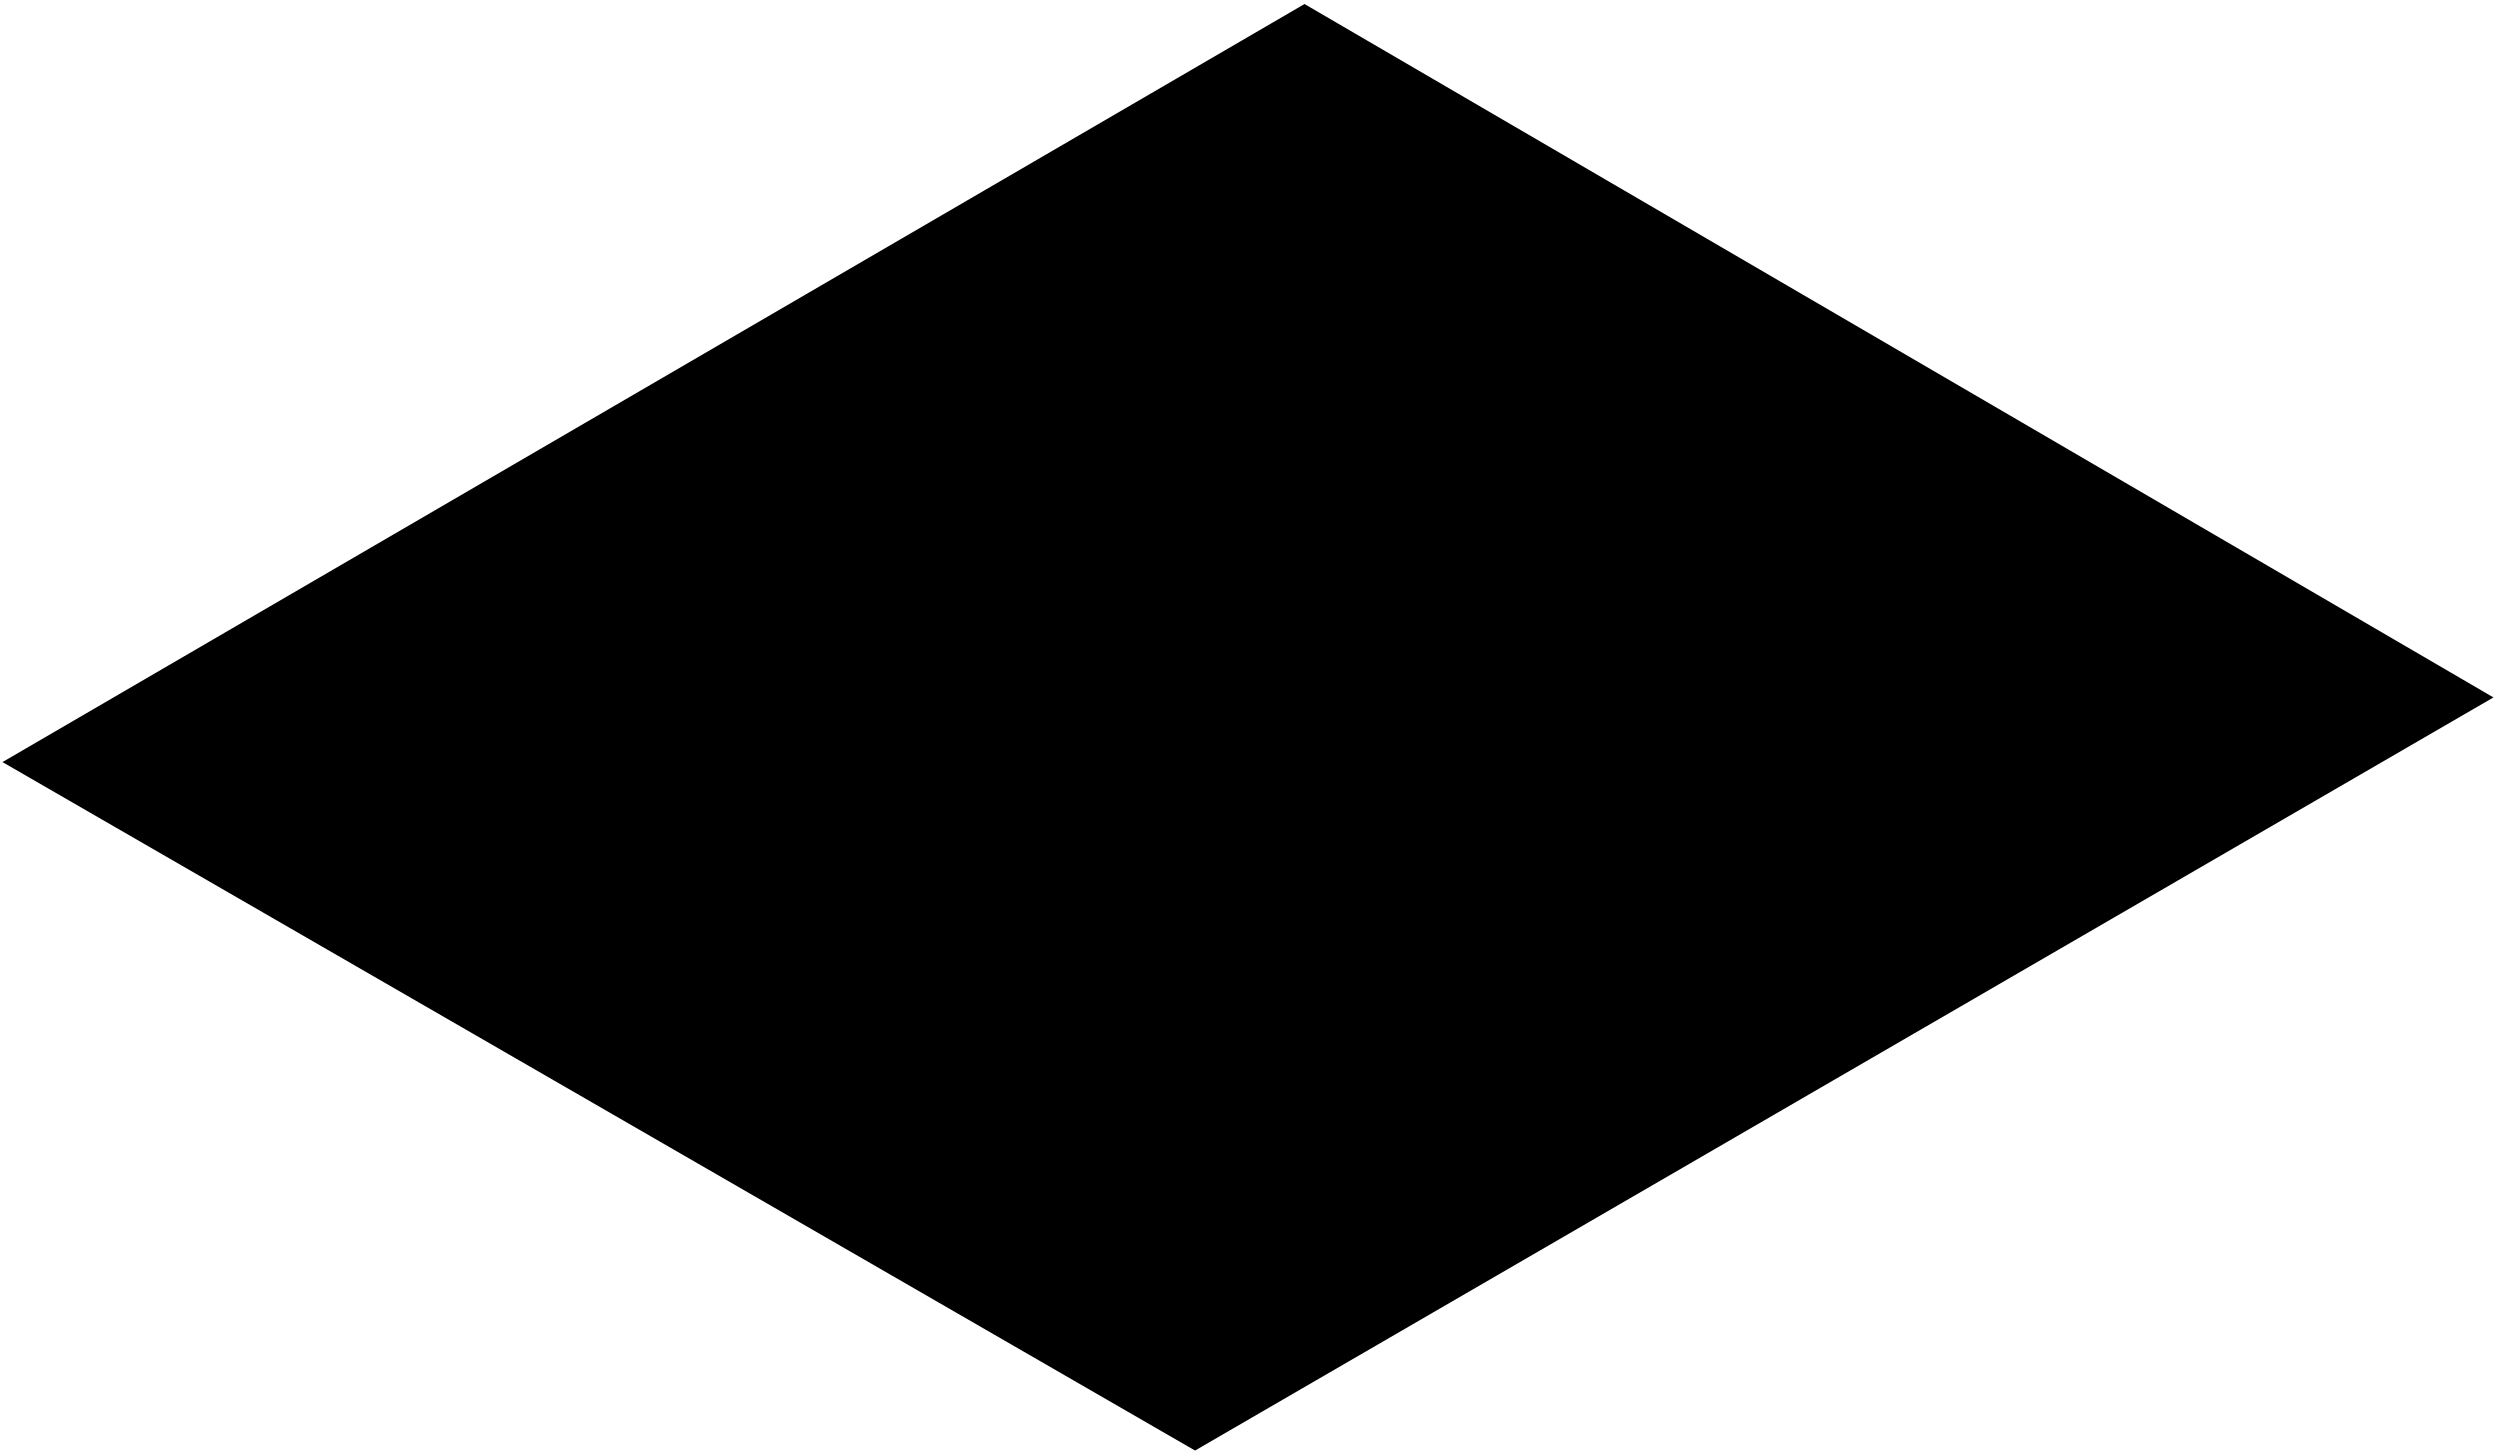 <svg width="328" height="191" viewBox="0 0 328 191" fill="none" xmlns="http://www.w3.org/2000/svg">
<path d="M0.325 99.985L156.789 190.312L327.139 91.503L171.152 0.528L0.325 99.985Z" fill="blac"/>
</svg>
